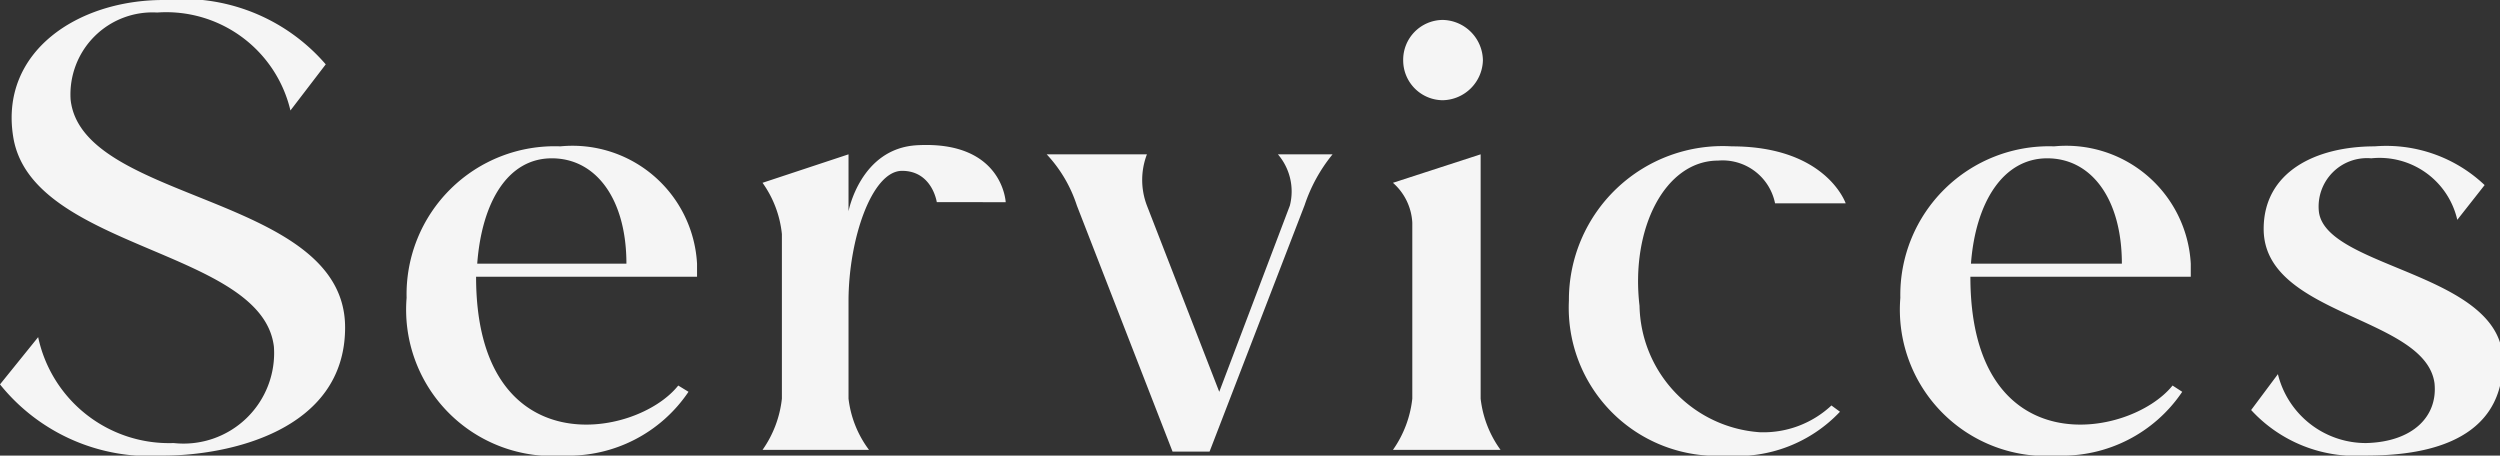 <svg xmlns="http://www.w3.org/2000/svg" viewBox="0 0 43.9 8"><rect x="0" y="0" width="43.9" height="8" fill="#333333" stroke="none"/><defs><style>.cls-1{fill:#f5f5f5;}</style></defs><g id="Layer_2" data-name="Layer 2"><g id="Layer_1-2" data-name="Layer 1"><path class="cls-1" d="M4.81,6.09C4.61,4.37.53,4.39.23,2.39,0,.91,1.36,0,2.87,0A3.31,3.31,0,0,1,5.72,1.13l-.62.81A2.24,2.24,0,0,0,2.76.22,1.44,1.44,0,0,0,1.24,1.75c.2,1.82,4.82,1.66,4.82,4C6.06,7.57,4,8,2.87,8A3.37,3.37,0,0,1,0,6.75l.67-.83A2.35,2.35,0,0,0,3.05,7.78,1.59,1.59,0,0,0,4.81,6.09Z"/><path class="cls-1" d="M12.24,4.86H8.36v0c0,3.32,2.81,2.84,3.55,1.91l.18.11A2.54,2.54,0,0,1,9.9,8,2.57,2.57,0,0,1,7.14,5.23a2.6,2.6,0,0,1,2.7-2.66,2.19,2.19,0,0,1,2.4,2.06ZM8.38,4.63H11c0-1.13-.53-1.85-1.31-1.85S8.46,3.56,8.38,4.63Z"/><path class="cls-1" d="M13.73,4.11a1.87,1.87,0,0,0-.34-.9l1.51-.5v1s.21-1.11,1.21-1.16c1.5-.08,1.55,1,1.55,1H16.45S16.37,3,15.84,3,14.9,4.2,14.9,5.29V7a1.86,1.86,0,0,0,.36.9H13.39a1.92,1.92,0,0,0,.34-.9Z"/><path class="cls-1" d="M23.4,2.71a2.81,2.81,0,0,0-.49.89L21.24,7.93h-.65L18.91,3.61a2.4,2.4,0,0,0-.53-.9h1.76a1.26,1.26,0,0,0,0,.9l1.27,3.27,1.24-3.27a1,1,0,0,0-.21-.9Z"/><path class="cls-1" d="M24.8,3.91a1,1,0,0,0-.34-.7L26,2.71V7a1.89,1.89,0,0,0,.35.9H24.46A1.92,1.92,0,0,0,24.8,7Zm-.16-2.85a.7.7,0,0,1,.69-.71.72.72,0,0,1,.71.71.72.72,0,0,1-.71.7A.7.7,0,0,1,24.64,1.06Z"/><path class="cls-1" d="M27.55,5.28a2.7,2.7,0,0,1,2.86-2.71c1.66,0,2,1,2,1H31.17a.94.94,0,0,0-1-.75c-.93,0-1.54,1.19-1.38,2.55A2.27,2.27,0,0,0,30.9,7.59a1.75,1.75,0,0,0,1.26-.47l.15.11a2.48,2.48,0,0,1-2,.77A2.6,2.6,0,0,1,27.55,5.28Z"/><path class="cls-1" d="M38.47,4.86H34.6v0c0,3.32,2.8,2.84,3.55,1.91l.17.11A2.54,2.54,0,0,1,36.13,8a2.57,2.57,0,0,1-2.76-2.77,2.61,2.61,0,0,1,2.7-2.66,2.19,2.19,0,0,1,2.4,2.06Zm-3.86-.23h2.65c0-1.13-.53-1.85-1.31-1.85S34.69,3.56,34.61,4.63Z"/><path class="cls-1" d="M42.75,6.73c-.16-1.18-3-1.18-3-2.71,0-1,.91-1.45,1.95-1.45a2.51,2.51,0,0,1,1.93.68l-.48.61a1.4,1.4,0,0,0-1.51-1.08.85.85,0,0,0-.92.94c.13,1,3.23,1.07,3.23,2.62S42.31,8,41.53,8a2.49,2.49,0,0,1-2-.8L40,6.57a1.59,1.59,0,0,0,1.55,1.21C42.36,7.76,42.81,7.32,42.75,6.73Z"/></g></g></svg>